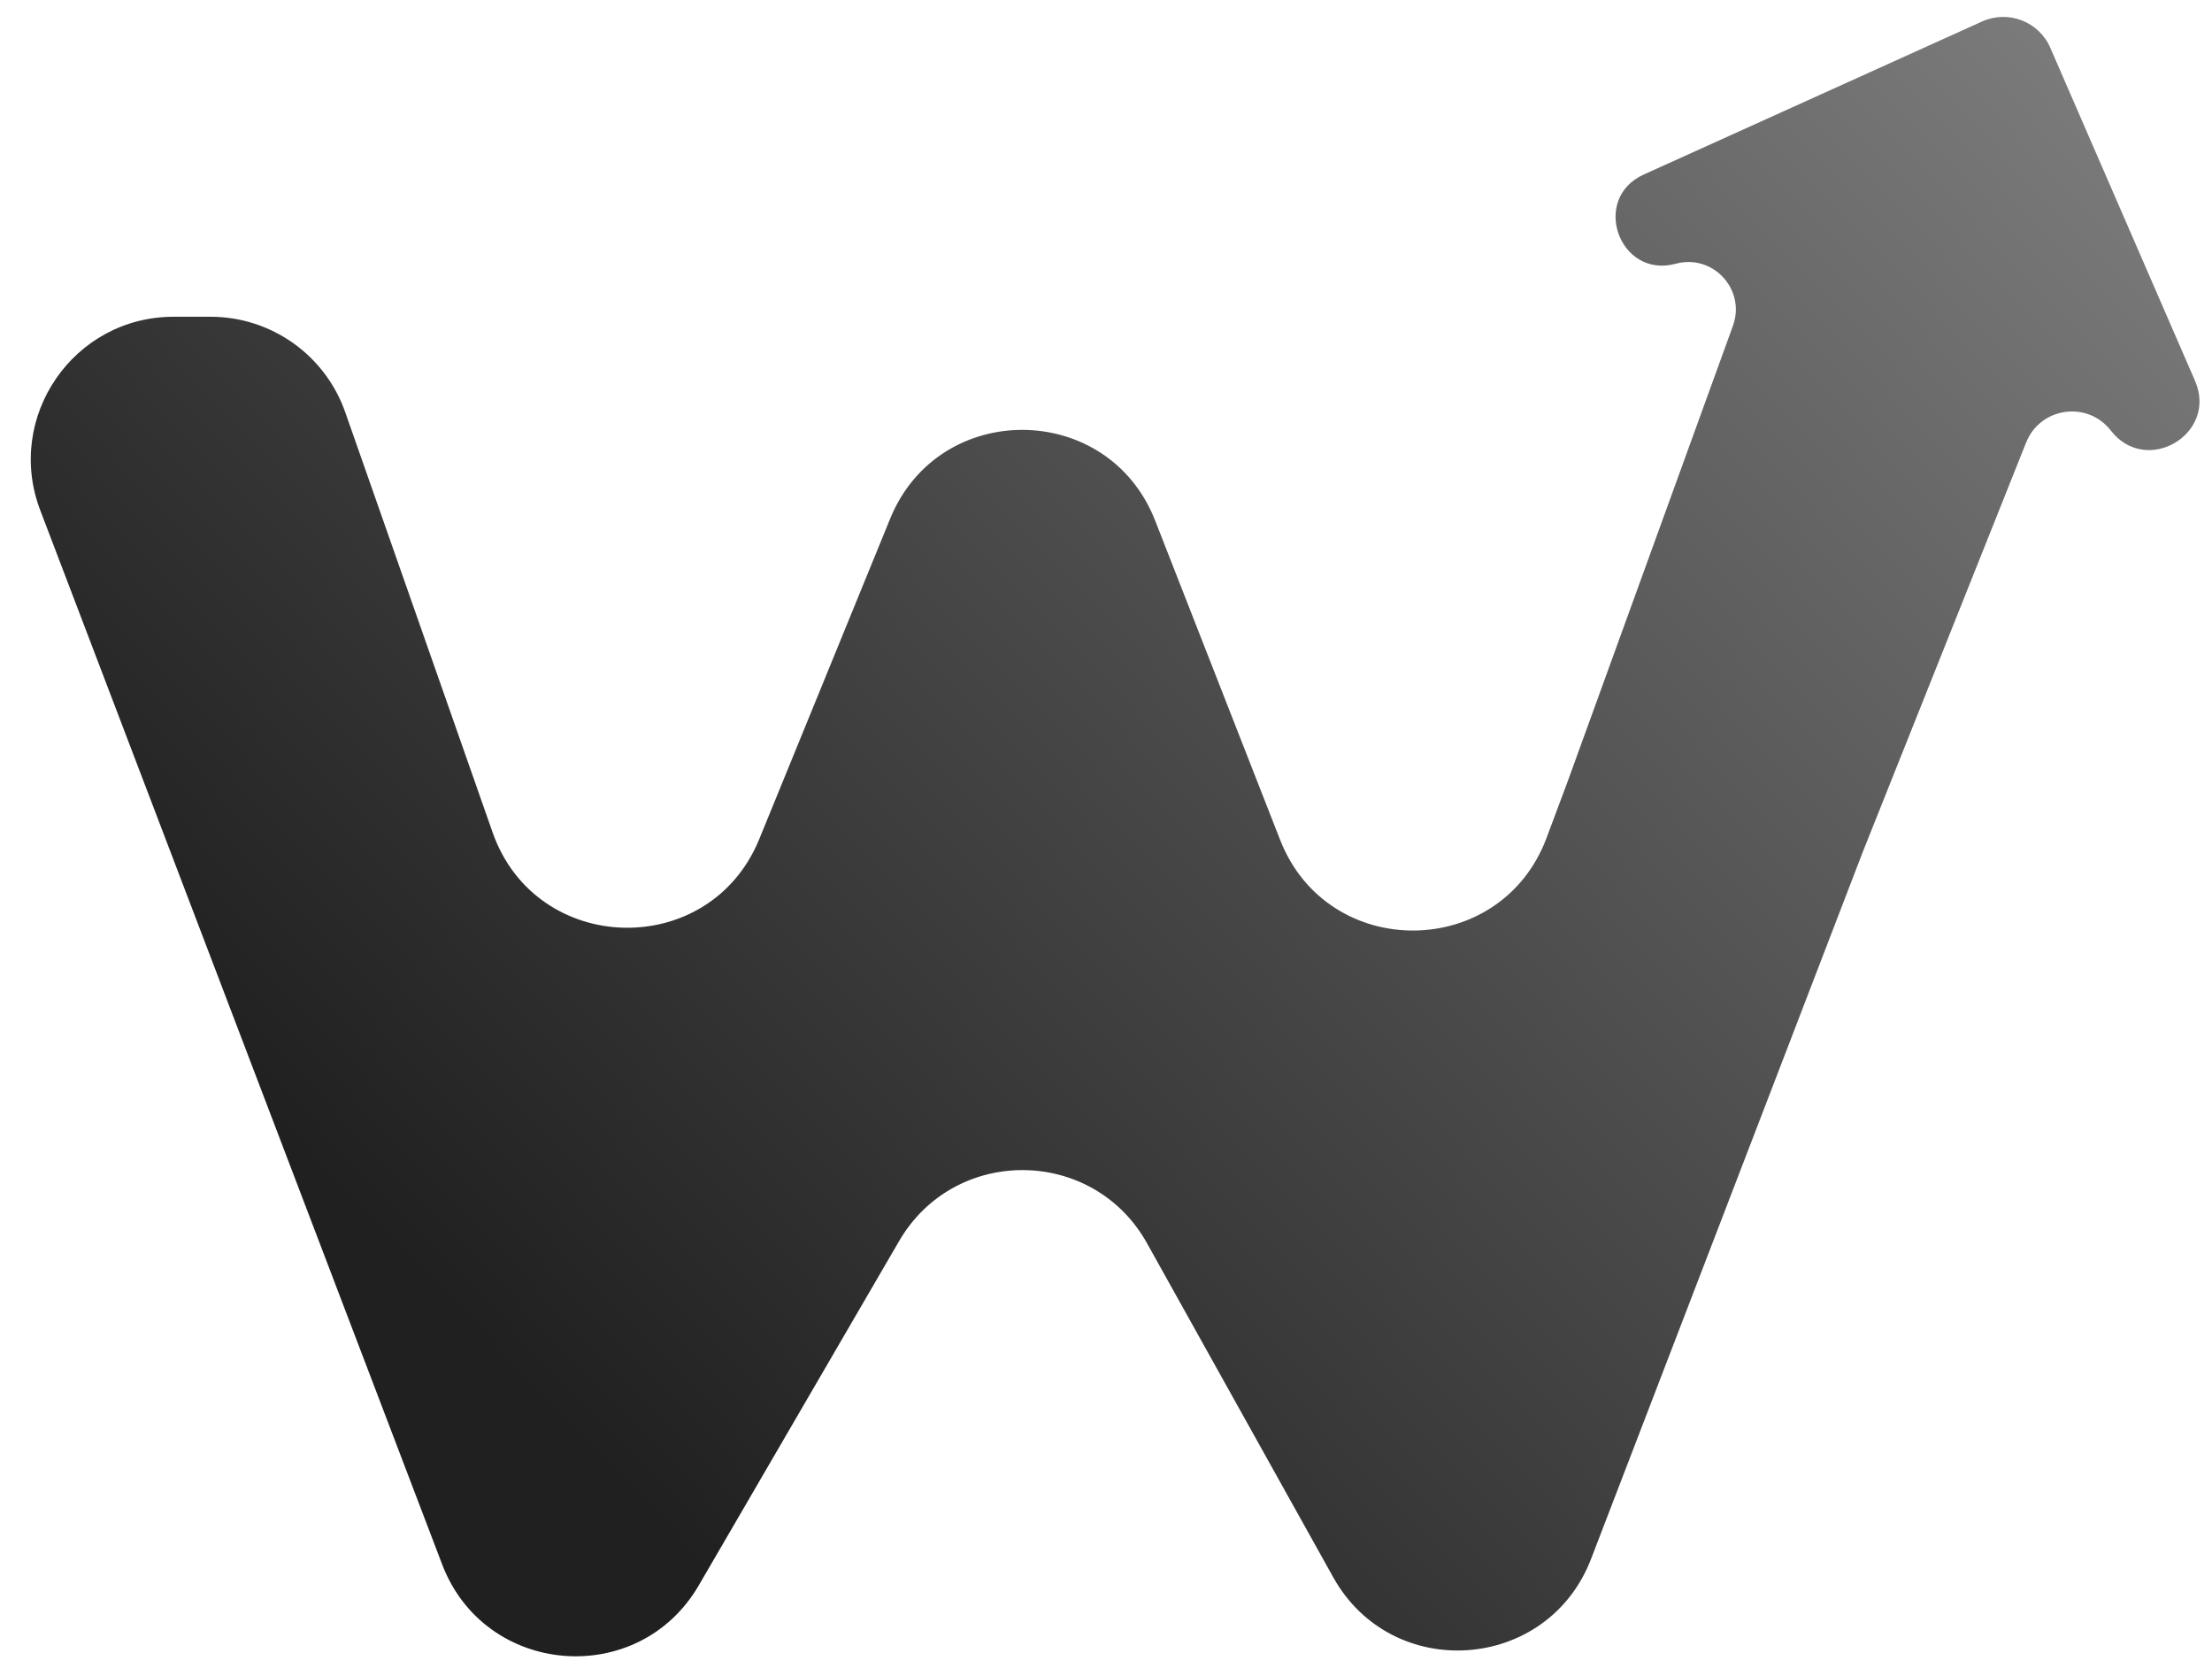 <svg
            width="66"
            height="50"
            viewBox="0 0 66 50"
            fill="none"
            xmlns="http://www.w3.org/2000/svg"
        >
            <path
                fill-rule="evenodd"
                clip-rule="evenodd"
                d="M46.774 23.316L51.706 9.72C52.098 8.64 51.11 7.567 50.001 7.868C48.316 8.325 47.454 5.926 49.045 5.207L59.139 0.641C59.918 0.289 60.835 0.642 61.176 1.426L65.493 11.36C66.183 12.947 64.042 14.214 62.982 12.846C62.286 11.947 60.876 12.145 60.454 13.202L55.587 25.399L47.472 46.511C46.176 49.881 41.538 50.21 39.78 47.056L34.225 37.093C32.619 34.211 28.487 34.173 26.828 37.024L20.85 47.297C19.05 50.391 14.468 50.017 13.193 46.673L1.201 15.224C0.139 12.438 2.197 9.45 5.179 9.45H6.284C8.091 9.45 9.702 10.592 10.301 12.298L14.697 24.831C15.994 28.527 21.173 28.658 22.655 25.032L26.561 15.472C28.014 11.914 33.065 11.952 34.466 15.53L38.195 25.056C39.618 28.693 44.779 28.654 46.146 24.995L46.774 23.316Z"
                fill="url(#paint0_linear_191_307)"
            />
            <defs>
                <linearGradient
                    id="paint0_linear_191_307"
                    x1="20"
                    y1="46"
                    x2="69.856"
                    y2="-1.808"
                    gradientUnits="userSpaceOnUse"
                >
                    <stop stop-color="#202020" />
                    <stop offset="1" stop-color="#878787" />
                </linearGradient>
            </defs>
        </svg>